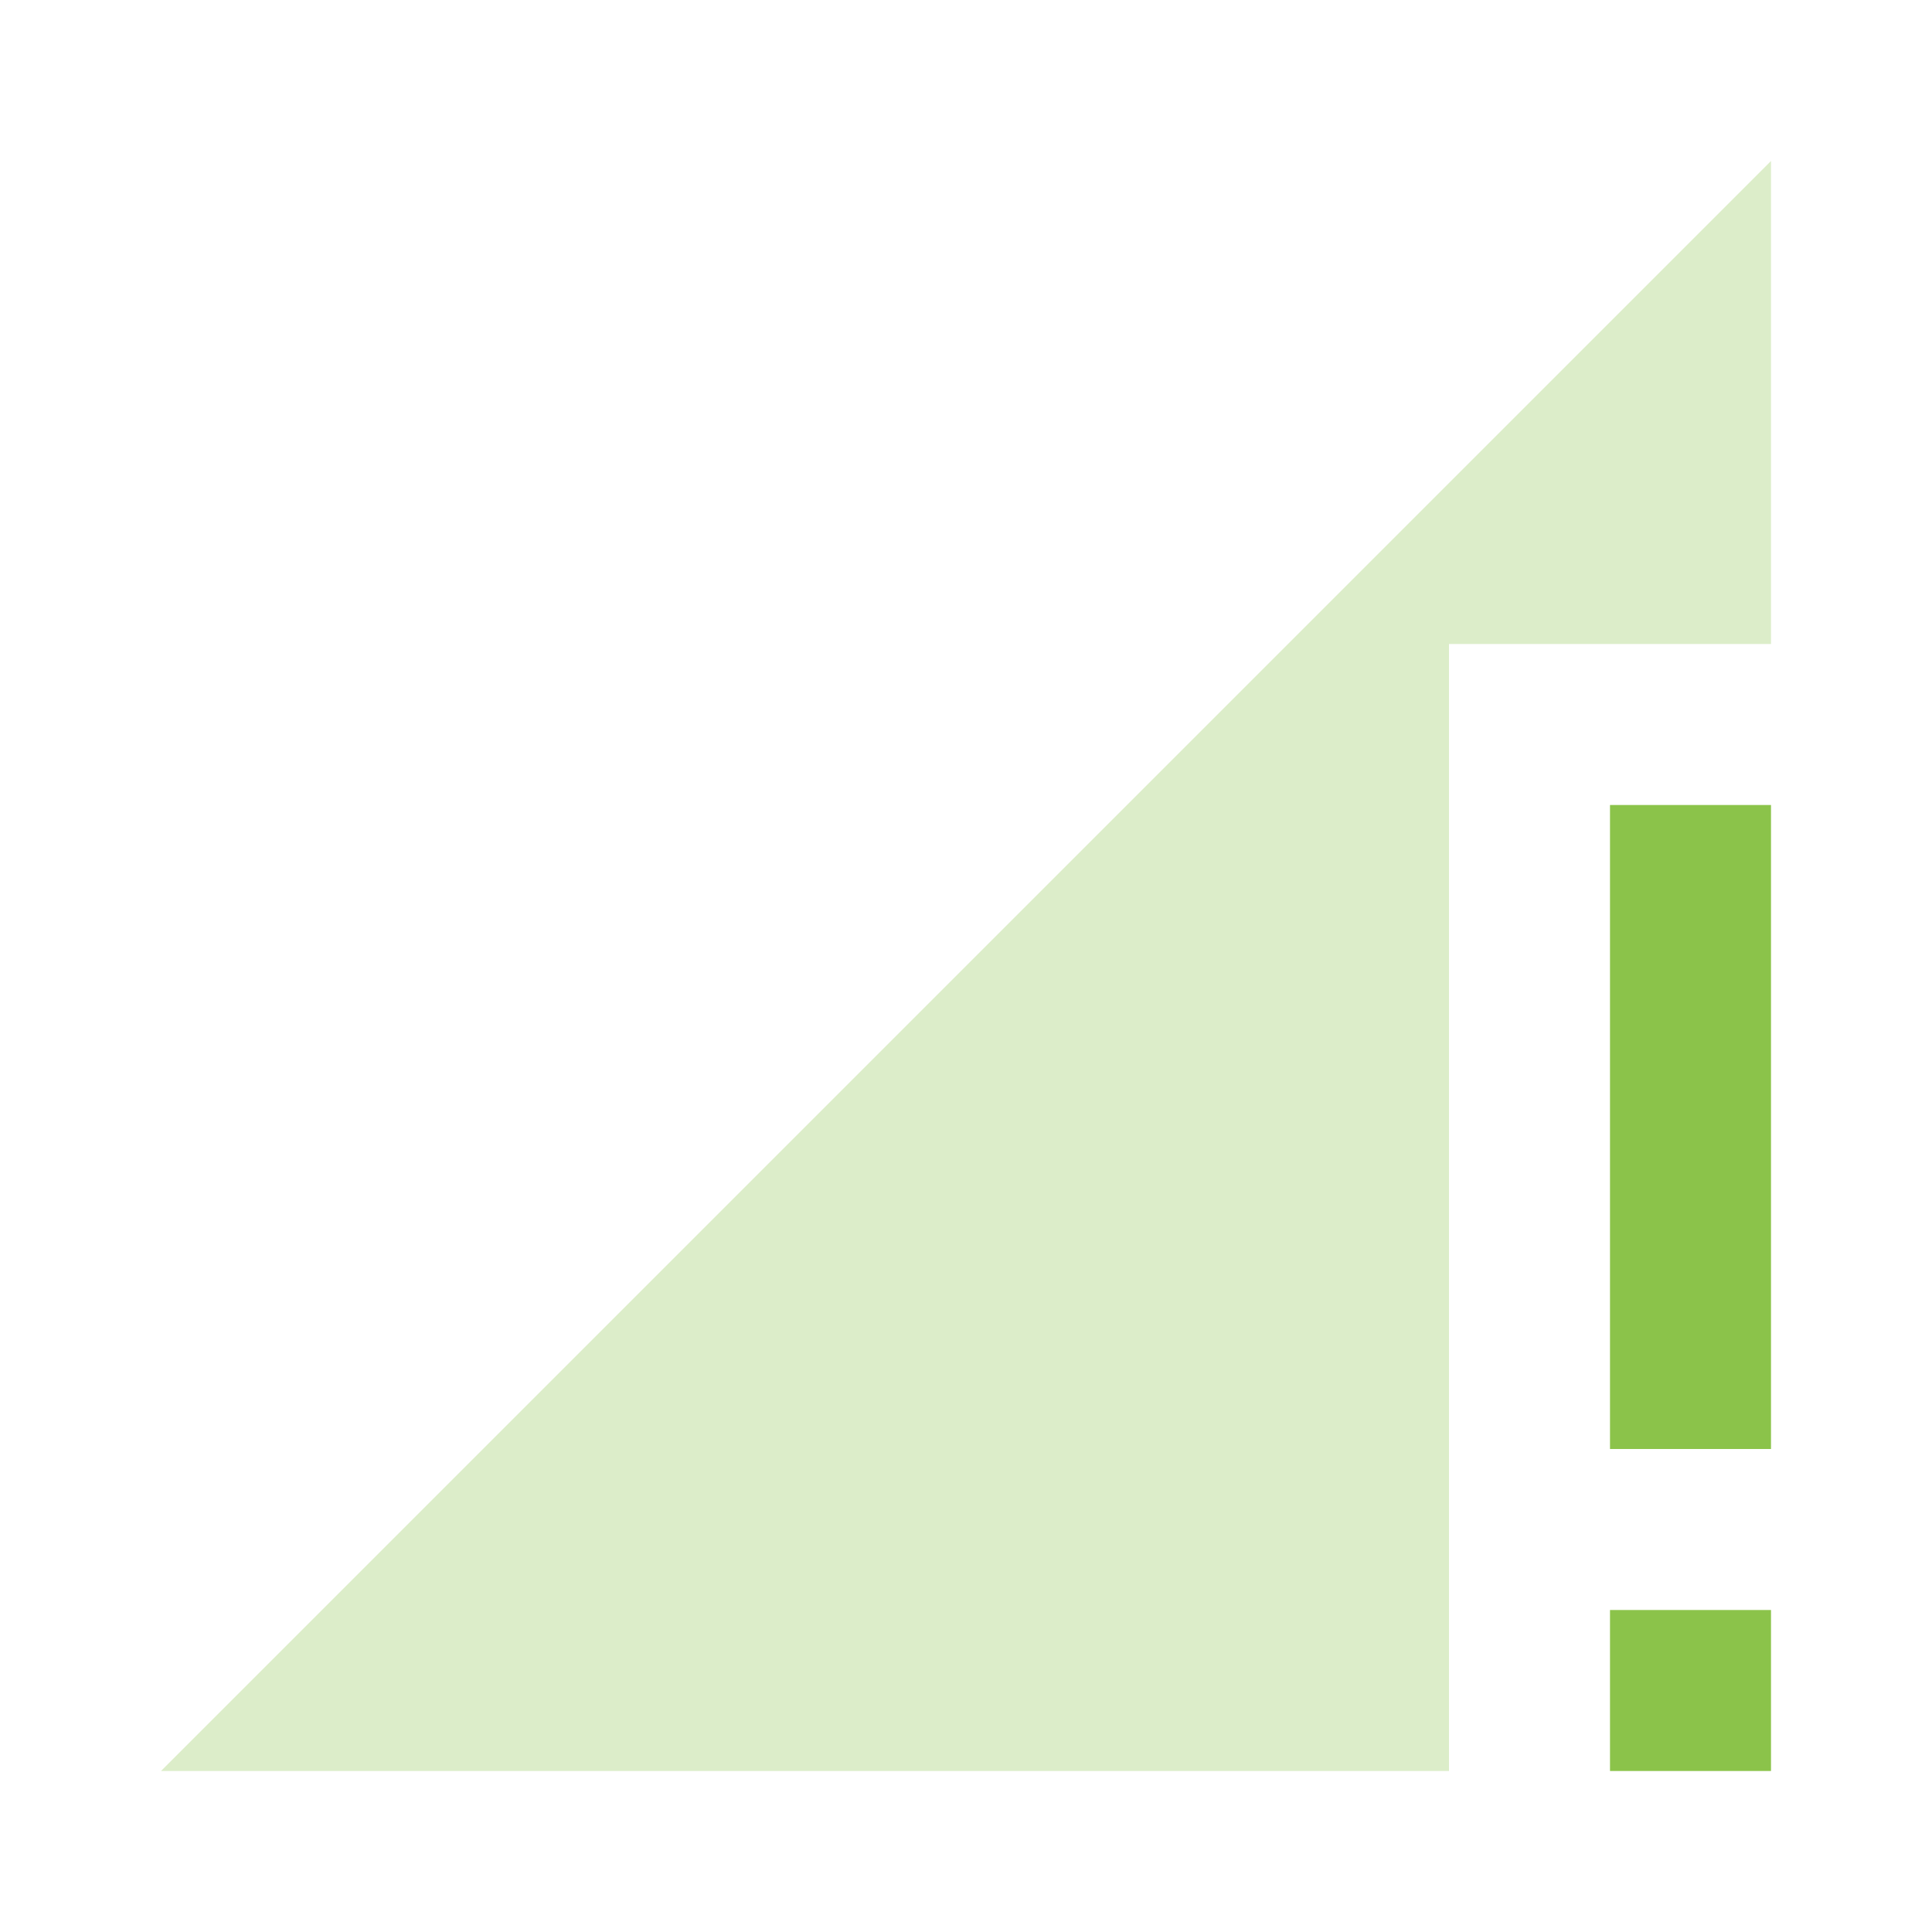 <svg fill="#8BC34A" xmlns="http://www.w3.org/2000/svg" width="48" height="48" viewBox="0 0 48 48"><path fill-opacity=".3" d="M44 16V4L4 44h32V16z"/><path d="M40 44h4v-4h-4v4zm0-24v16h4V20h-4z"/></svg>
